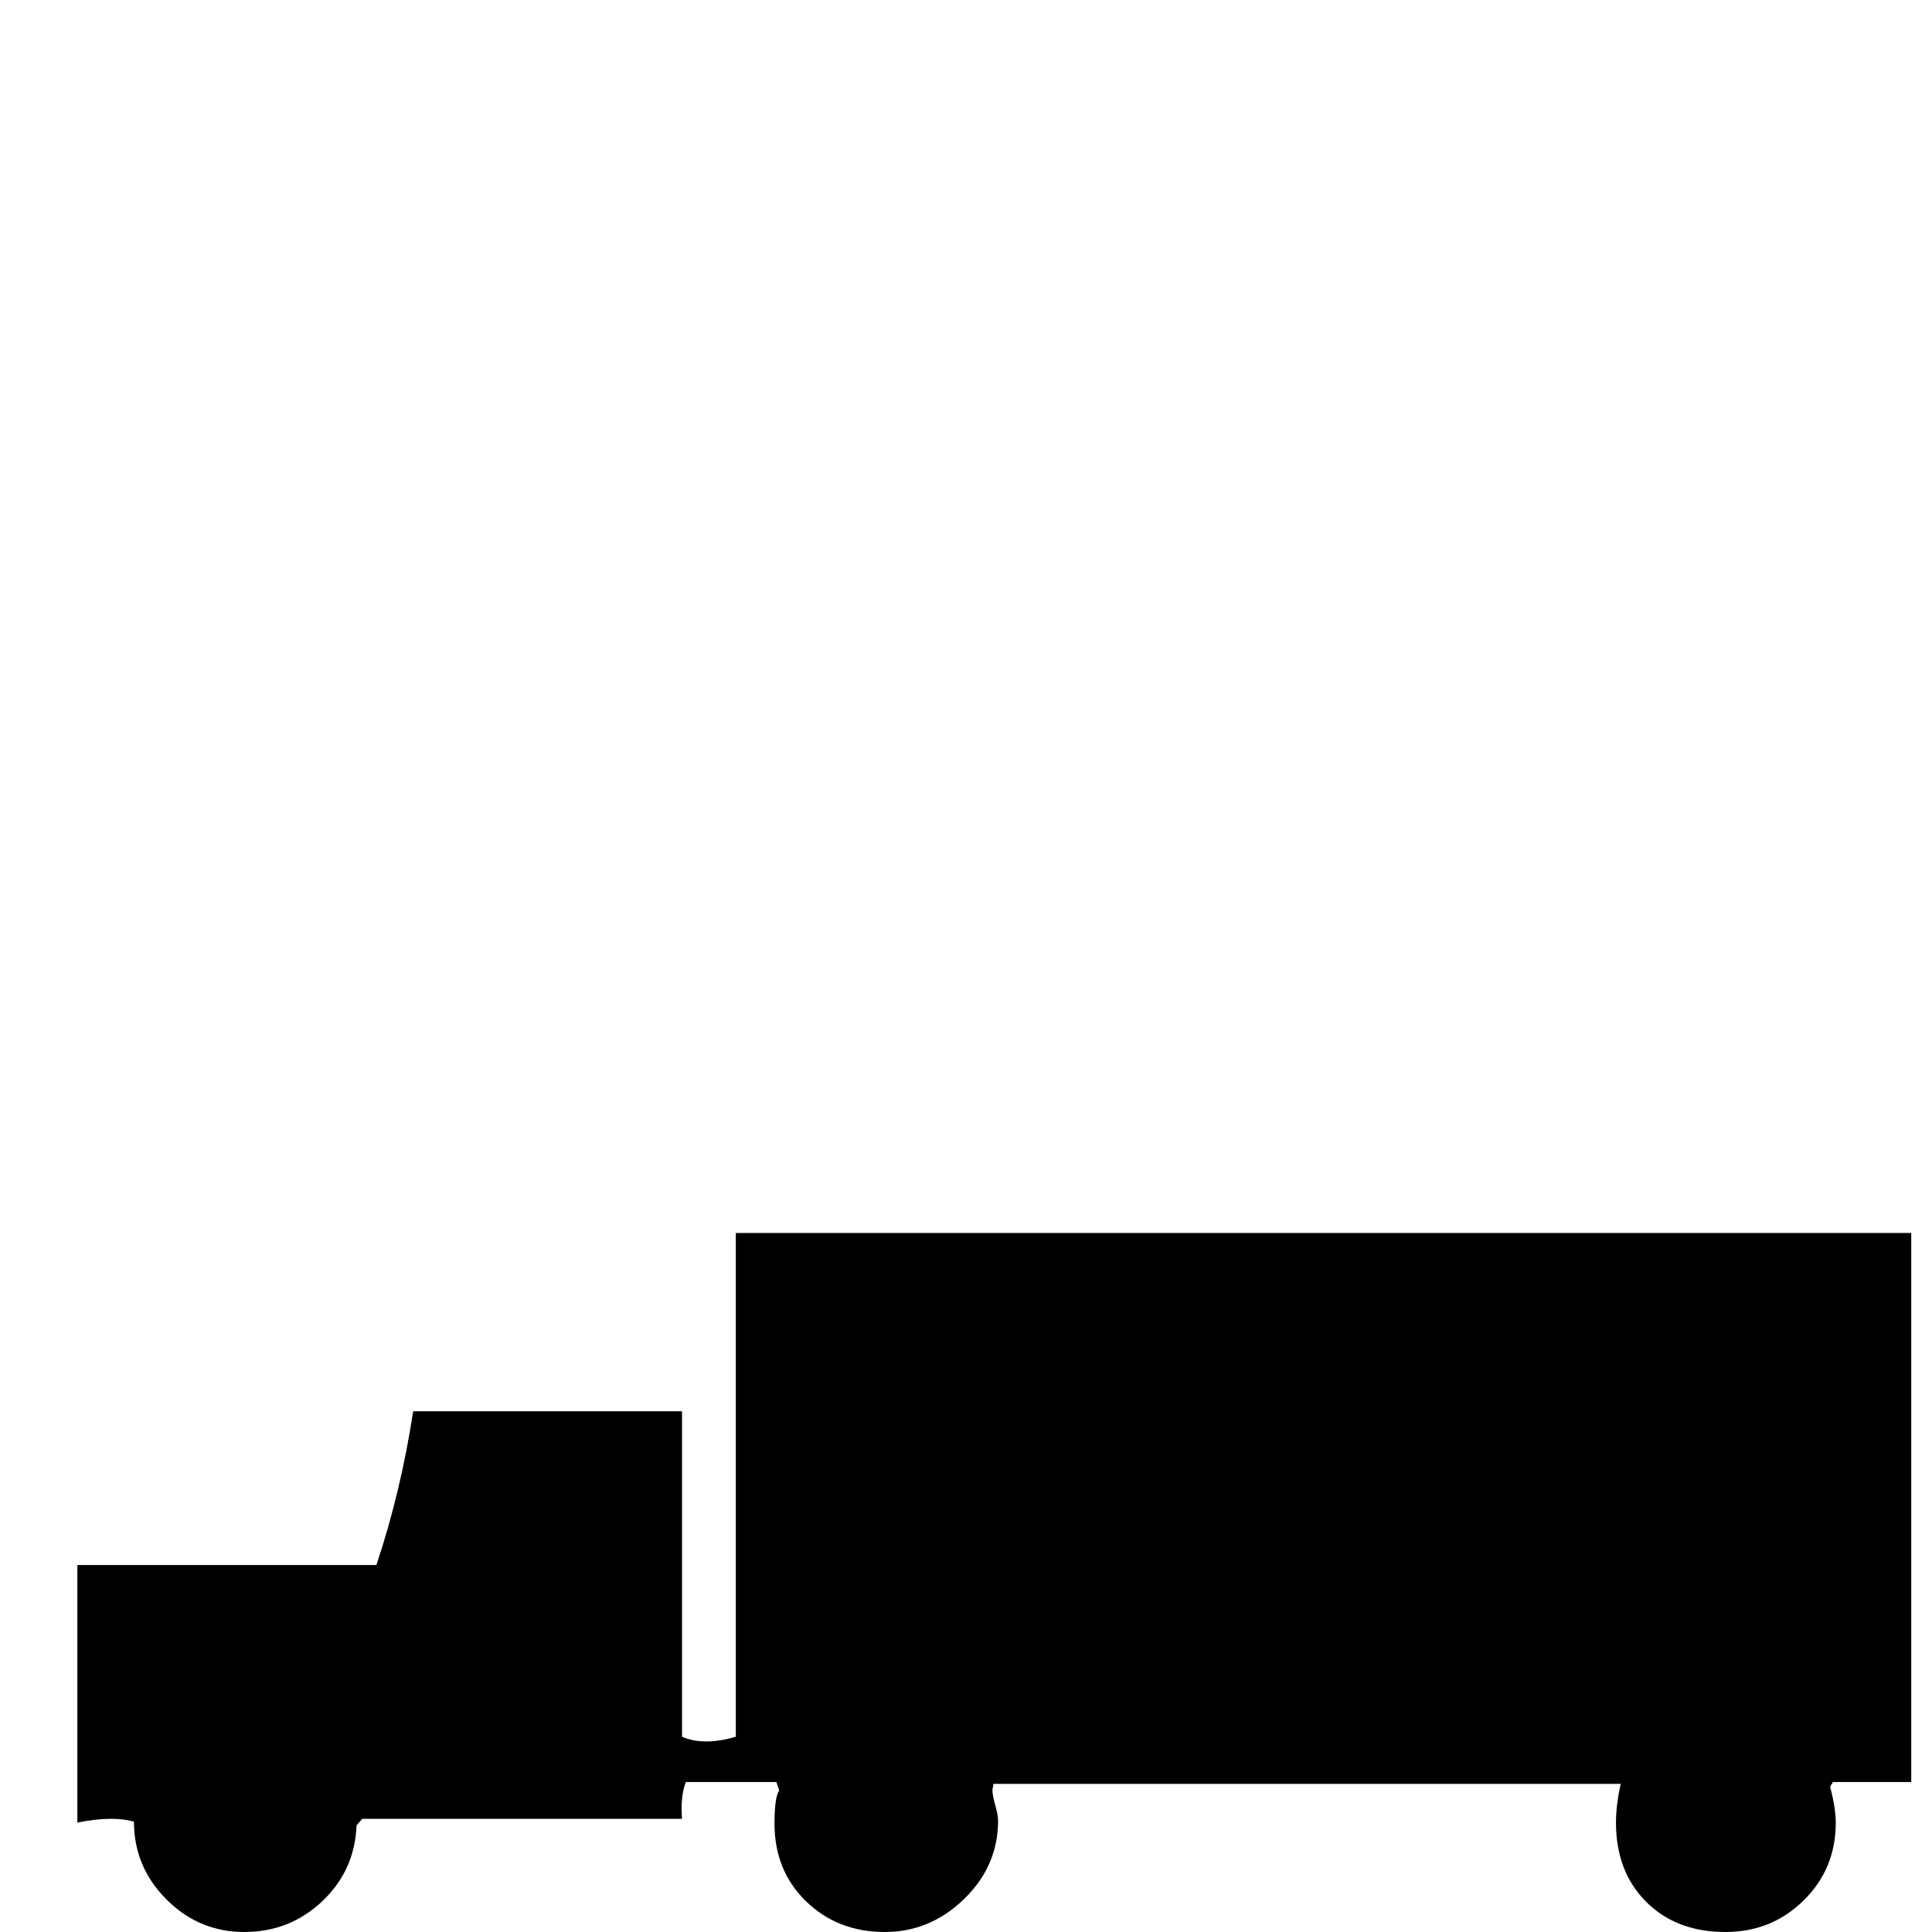 <?xml version="1.0" standalone="no"?>
<!DOCTYPE svg PUBLIC "-//W3C//DTD SVG 1.1//EN" "http://www.w3.org/Graphics/SVG/1.1/DTD/svg11.dtd" >
<svg viewBox="0 -442 2048 2048">
  <g transform="matrix(1 0 0 -1 0 1606)">
   <path fill="currentColor"
d="M2026 159h-83l-3 -5q6 -23 6 -38q0 -49 -34 -82.5t-83 -33.5q-52 0 -84 32t-32 84q0 18 5 41h-665q0 -2 -1 -6q0 -6 3 -16.5t3 -16.5q0 -48 -36 -83t-84 -35q-50 0 -83.5 32.5t-33.5 82.5q0 28 5 35l-3 9h-96q-6 -16 -4 -39h-339l-6 -7q-2 -48 -36.5 -80.5t-82.5 -32.5
t-82.5 34.5t-34.5 82.5q-11 3 -24 3q-16 0 -36 -4v273h317q26 78 39 163h285v-345q11 -5 26 -5q14 0 31 5v534h1246v-582z" />
  </g>

</svg>
